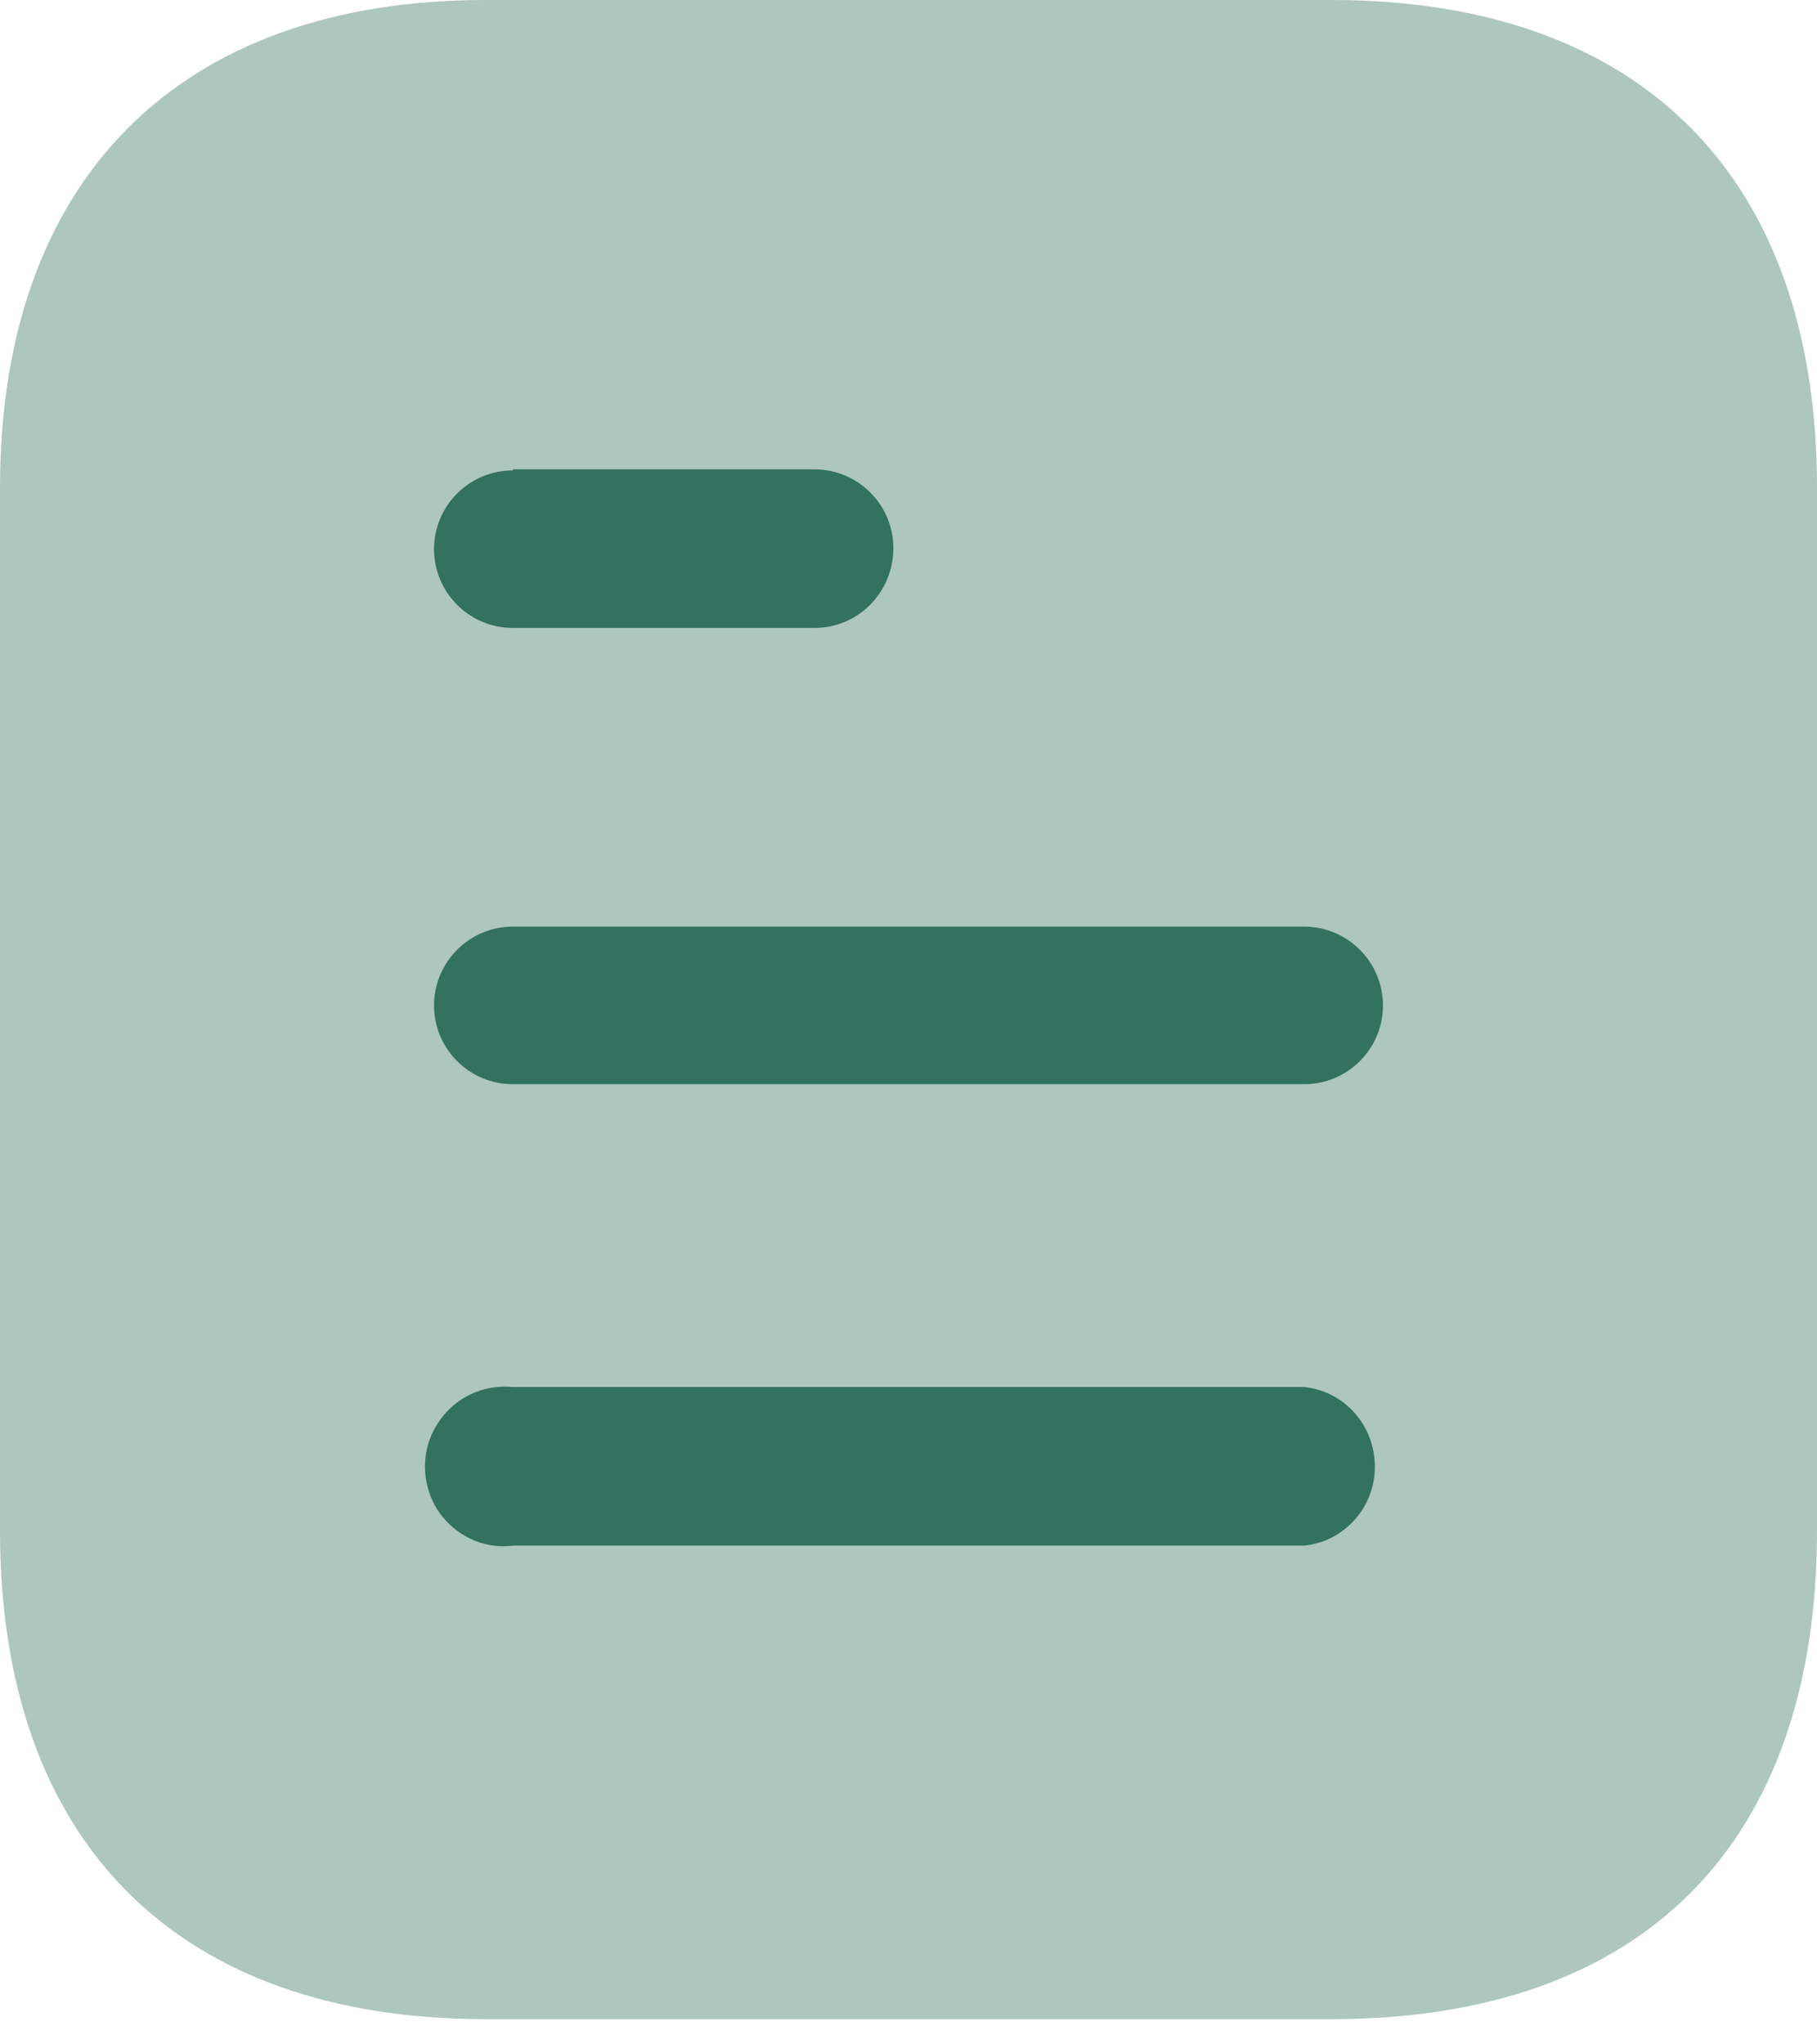 <svg width="24" height="27" viewBox="0 0 24 27" fill="none" xmlns="http://www.w3.org/2000/svg">
<path opacity="0.4" d="M17.588 0H6.413C2.36 0 0 2.373 0 6.44V20.213C0 24.347 2.36 26.667 6.413 26.667H17.588C21.707 26.667 24 24.347 24 20.213V6.44C24 2.373 21.707 0 17.588 0Z" fill="#32725E"/>
<path d="M6.773 18.319H17.227C17.759 18.373 18.16 18.826 18.16 19.373C18.16 19.905 17.759 20.359 17.227 20.413H6.773C6.373 20.466 5.987 20.266 5.773 19.933C5.56 19.586 5.56 19.146 5.773 18.813C5.987 18.466 6.373 18.279 6.773 18.319ZM17.227 12.238C17.8 12.238 18.267 12.706 18.267 13.279C18.267 13.853 17.8 14.319 17.227 14.319H6.773C6.199 14.319 5.733 13.853 5.733 13.279C5.733 12.706 6.199 12.238 6.773 12.238H17.227ZM10.759 6.199C11.333 6.199 11.8 6.666 11.8 7.238C11.8 7.826 11.333 8.293 10.759 8.293H6.773C6.199 8.293 5.733 7.826 5.733 7.253C5.733 6.679 6.199 6.213 6.773 6.213V6.199H10.759Z" fill="#32725E"/>
</svg>
